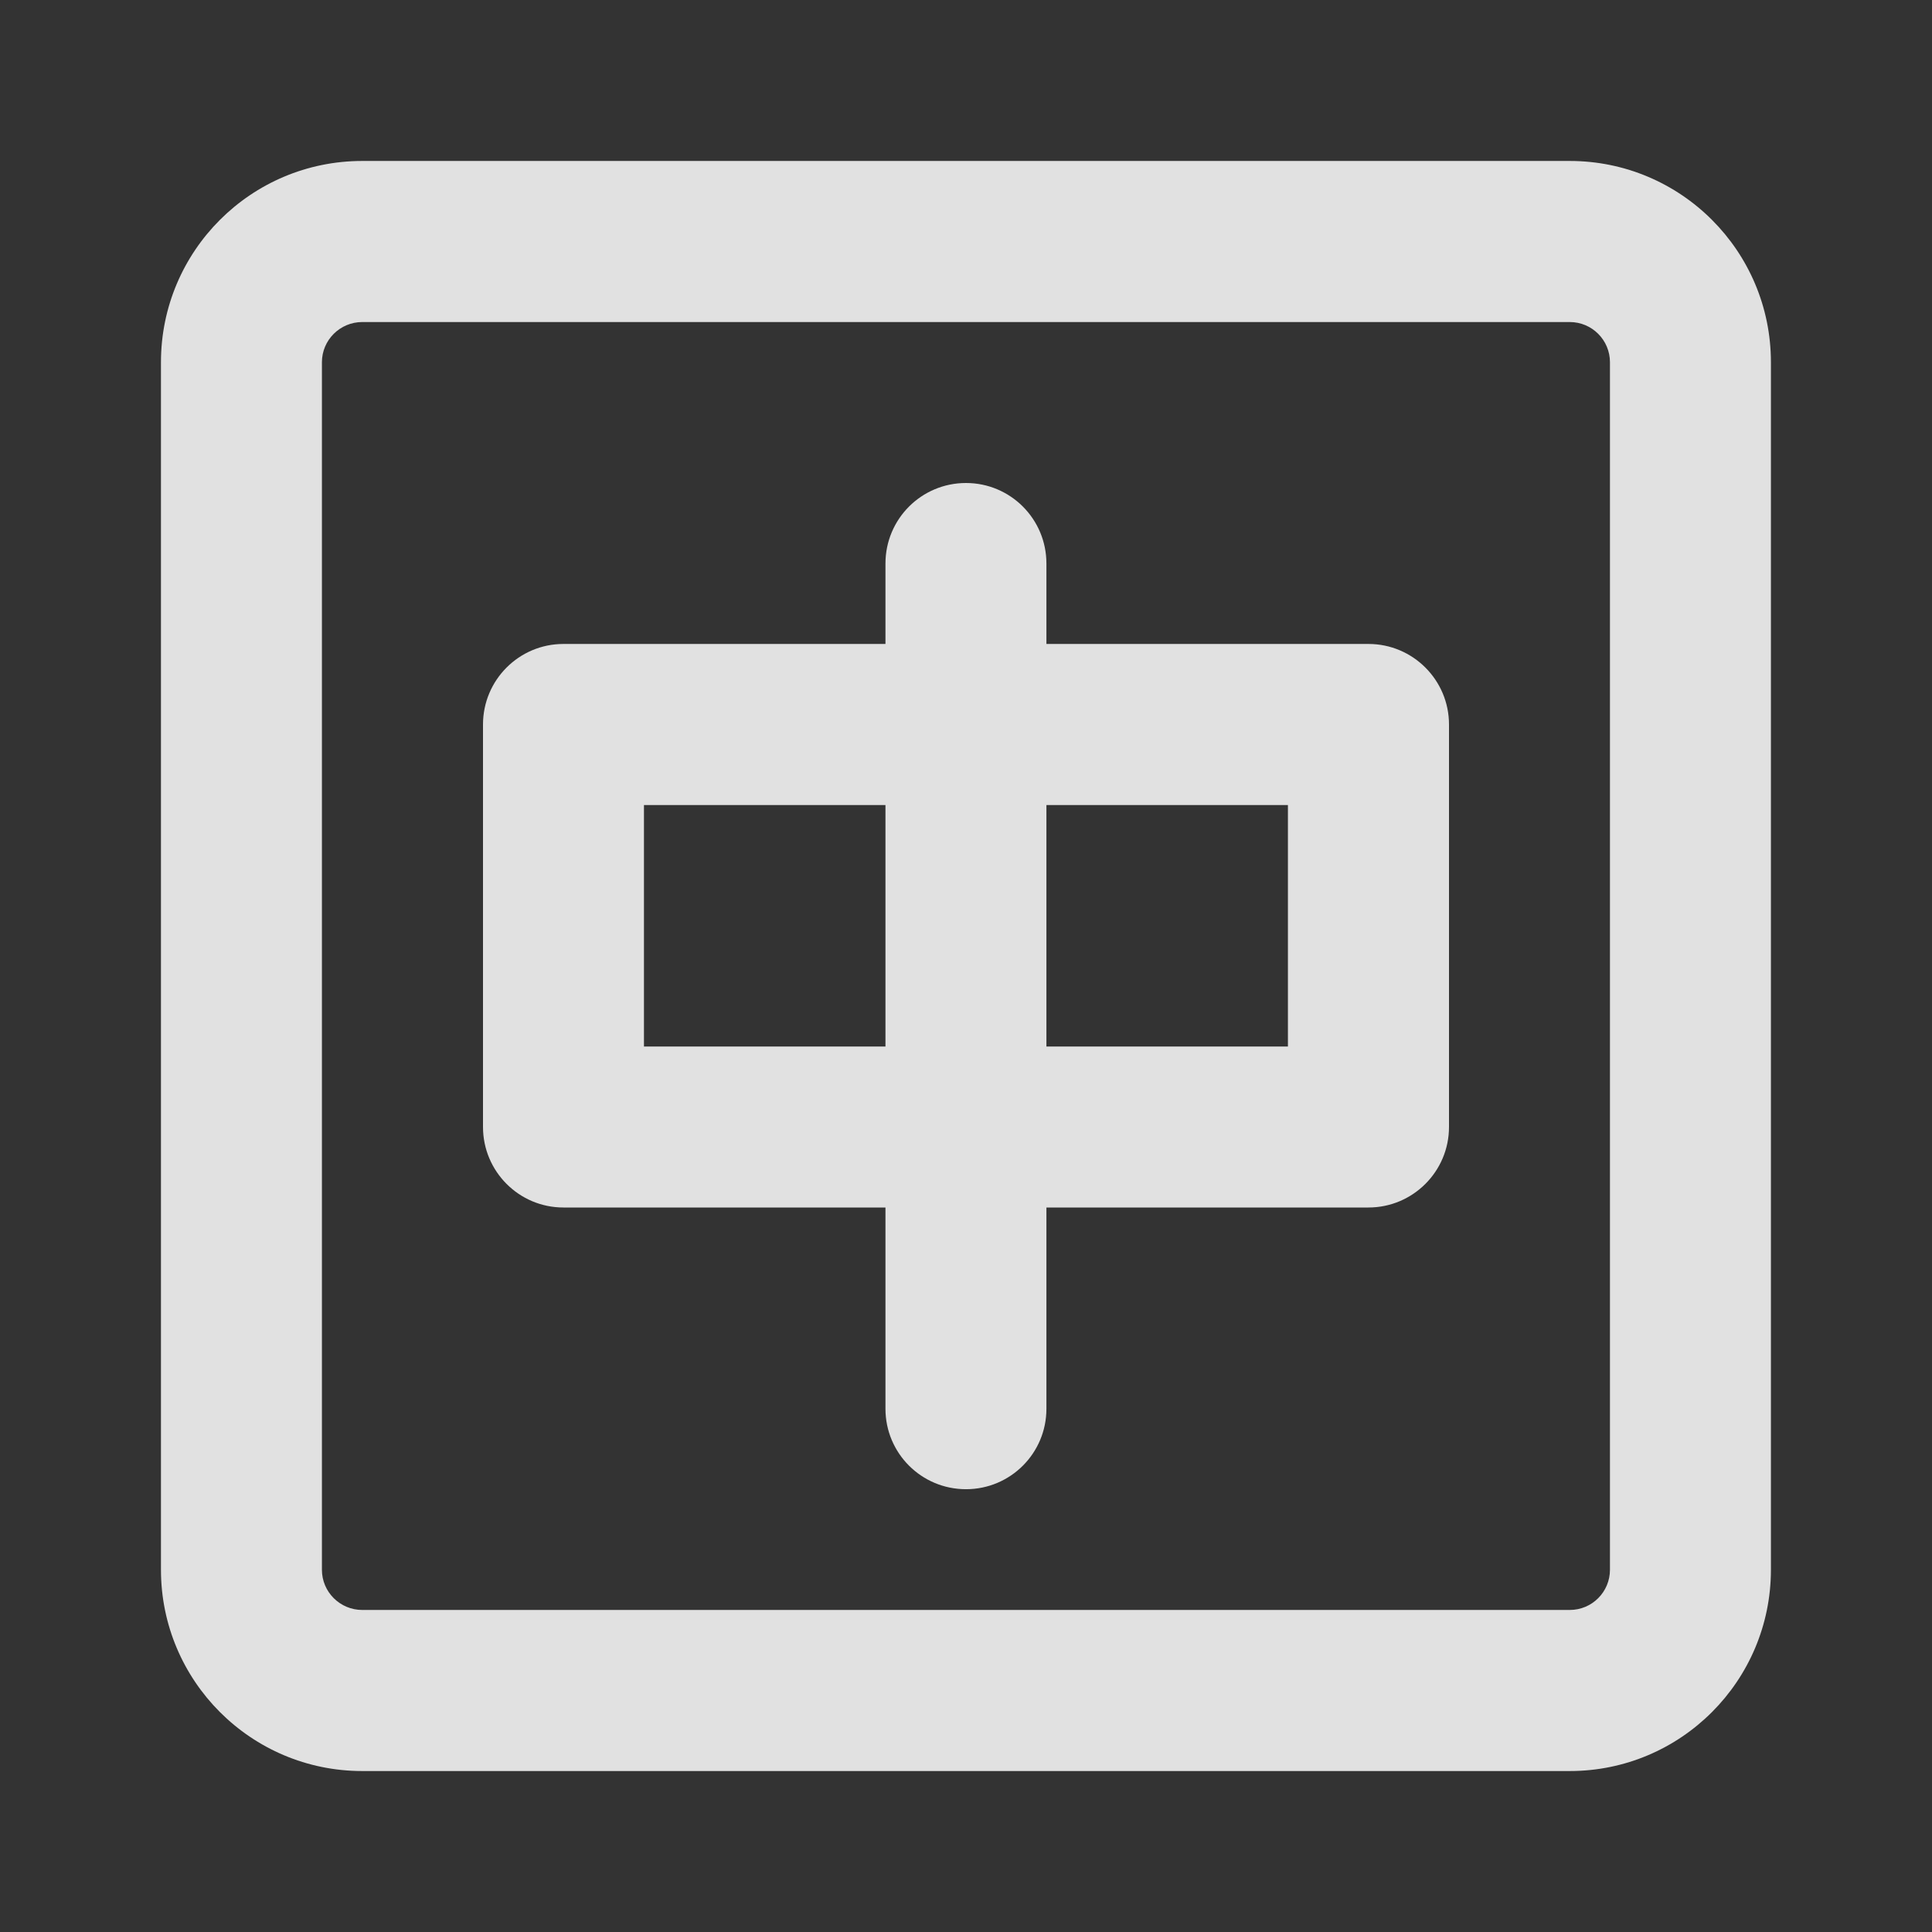 <svg xmlns="http://www.w3.org/2000/svg" width="16" height="16" viewBox="0 0 16 16" fill="none">
  <rect x="0" y="0" width="16" height="16" fill="#333333" stroke="none"/>
  <path fill-rule="evenodd" clip-rule="evenodd" d="M2.666 3C2.666 2.816 2.816 2.667 3 2.667H13C13.184 2.667 13.333 2.816 13.333 3V13C13.333 13.184 13.184 13.333 13 13.333H3C2.816 13.333 2.666 13.184 2.666 13V3ZM3 1.333C2.079 1.333 1.333 2.079 1.333 3V13C1.333 13.92 2.079 14.667 3 14.667H13C13.92 14.667 14.666 13.92 14.666 13V3C14.666 2.079 13.92 1.333 13 1.333H3ZM8 4C8.368 4 8.666 4.298 8.666 4.667V5.333H11.333C11.701 5.333 12 5.632 12 6V9.333C12 9.701 11.701 10 11.333 10H8.666V11.667C8.666 12.035 8.368 12.333 8 12.333C7.631 12.333 7.333 12.035 7.333 11.667V10H4.666C4.298 10 4 9.701 4 9.333V6C4 5.632 4.298 5.333 4.666 5.333H7.333V4.667C7.333 4.298 7.631 4 8 4ZM5.333 6.667H7.333V8.667H5.333V6.667ZM8.666 6.667V8.667H10.666V6.667H8.666Z" fill="white" fill-opacity="0.85"/>
</svg>